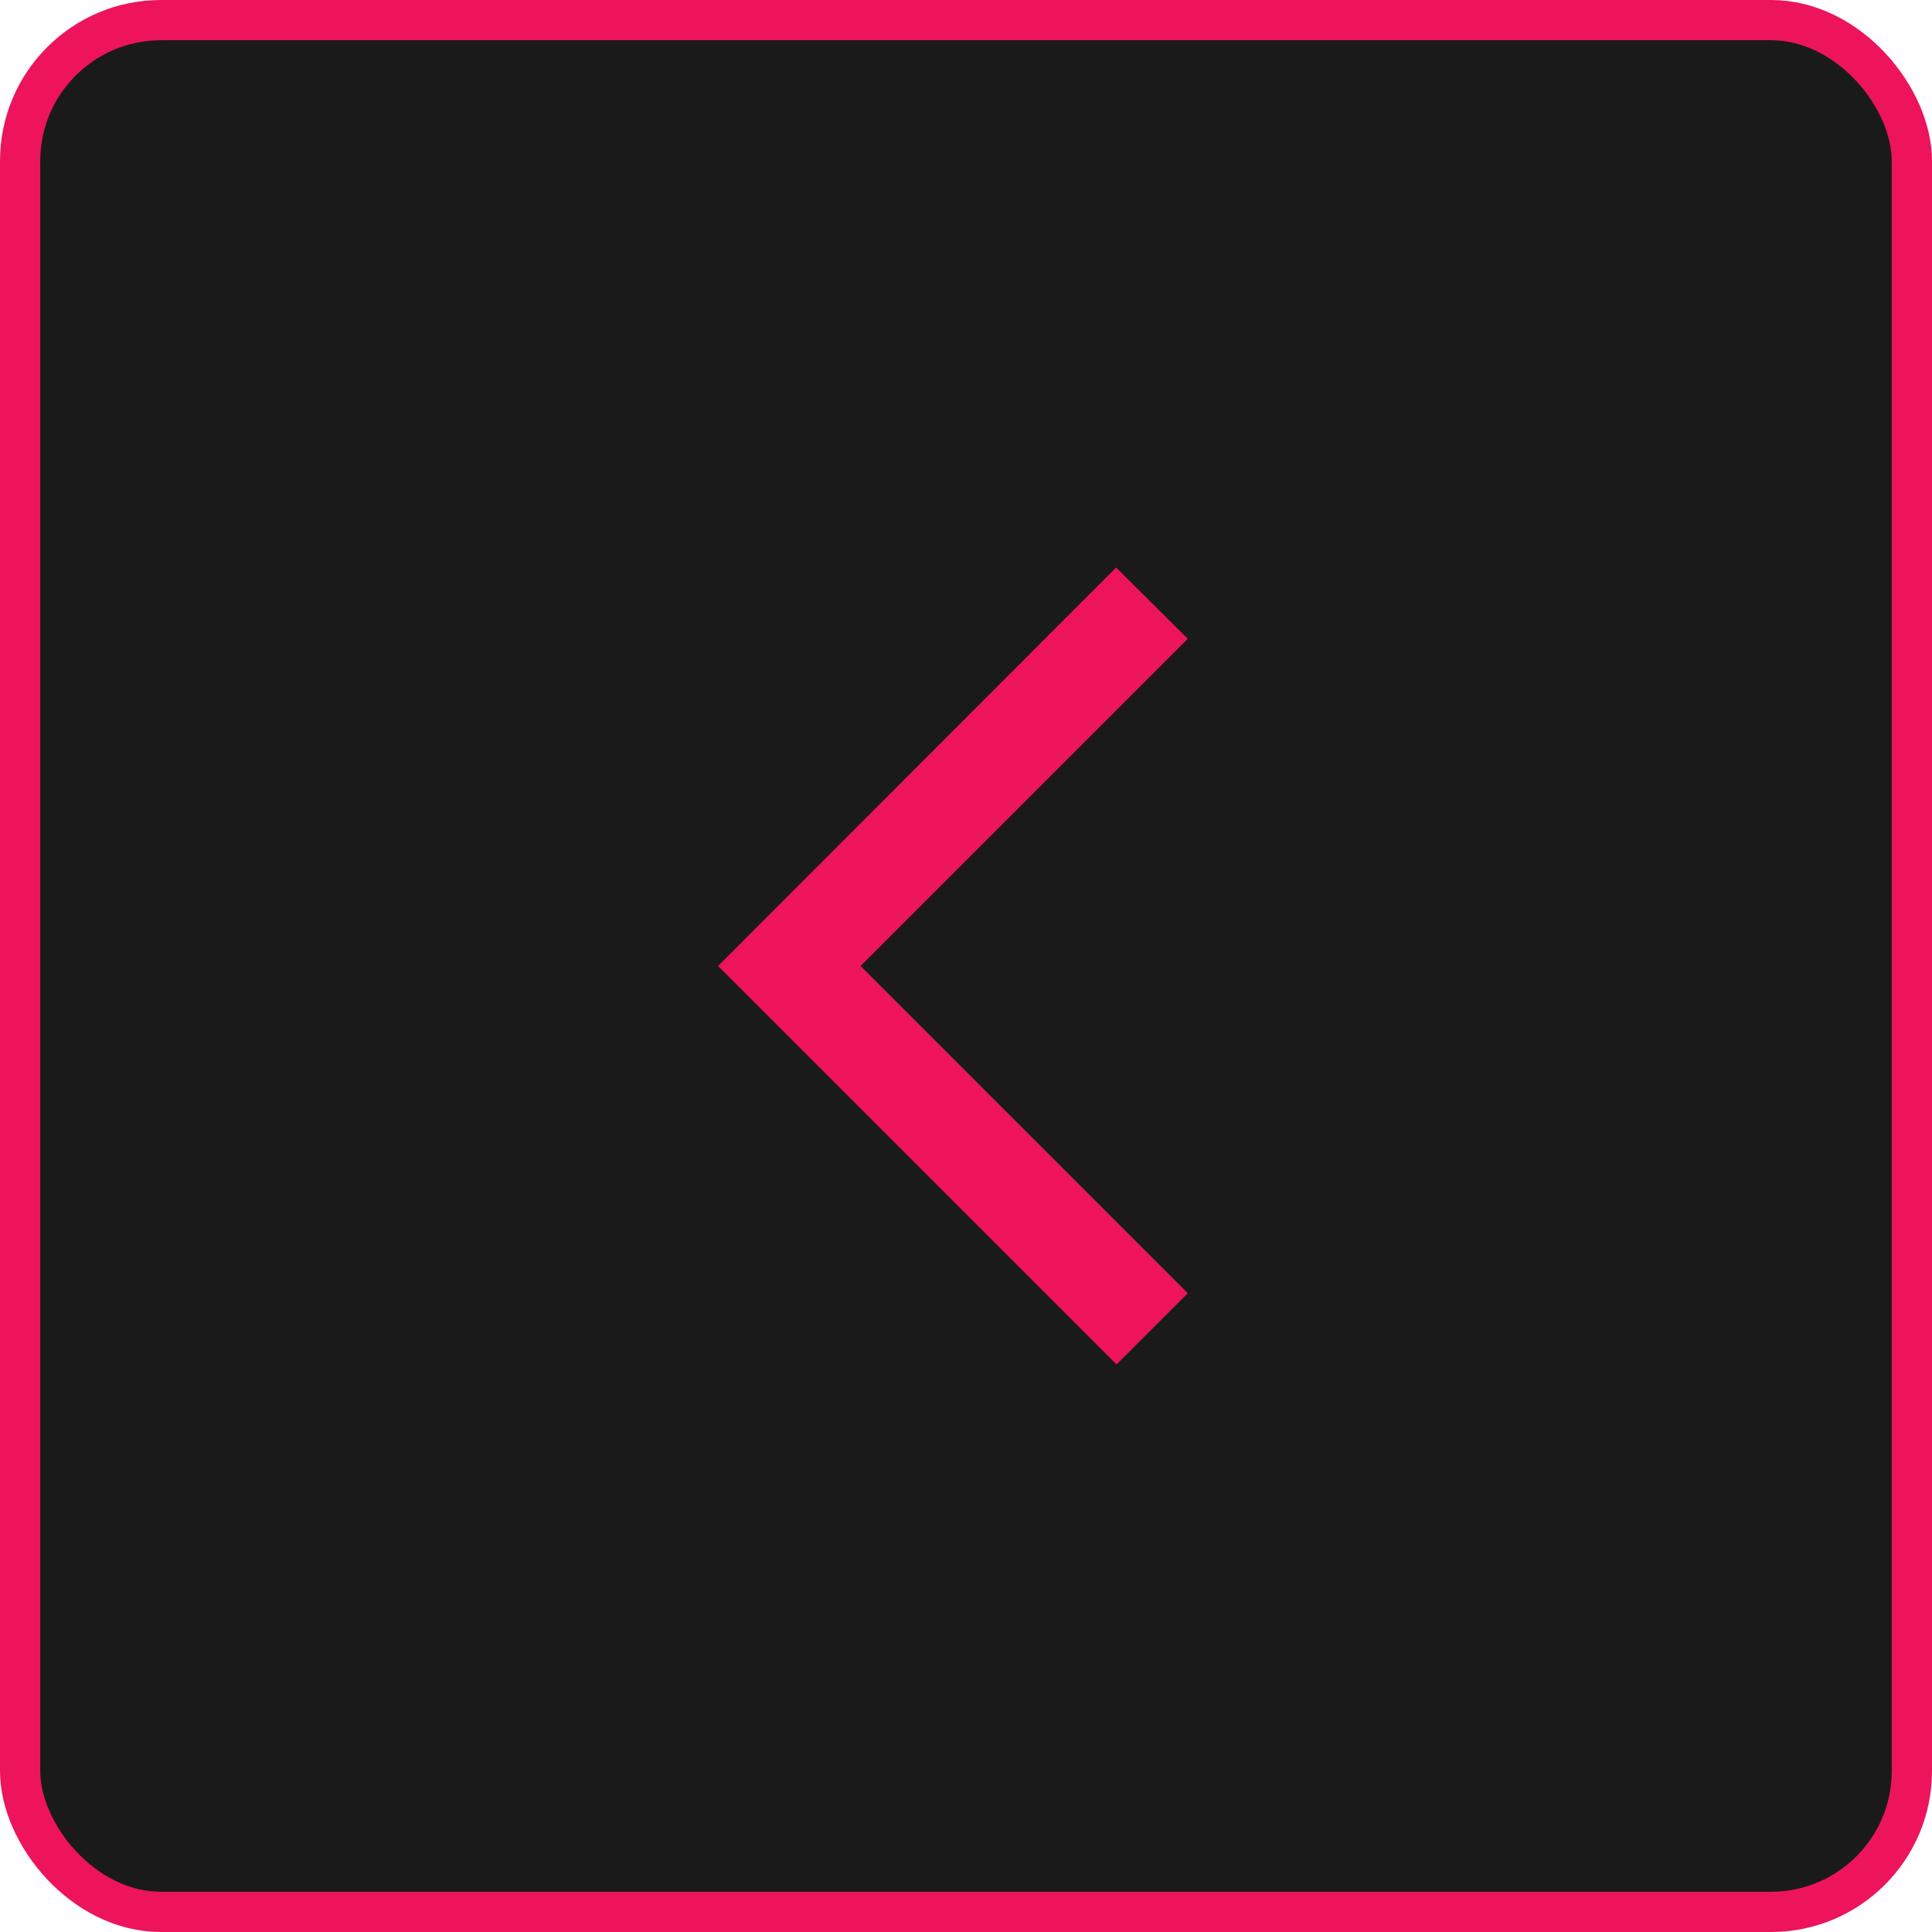 <svg width="48" height="48" viewBox="0 0 48 48" fill="none" xmlns="http://www.w3.org/2000/svg">
<rect x="0.5" y="0.5" width="47" height="47" rx="3.5" fill="#1A1A1A"/>
<path d="M29.51 15.87L27.73 14.1L17.84 24L27.74 33.9L29.51 32.13L21.38 24L29.51 15.87Z" fill="#ED145B"/>
<rect x="0.5" y="0.5" width="47" height="47" rx="3.5" stroke="#ED145B"/>
</svg>
